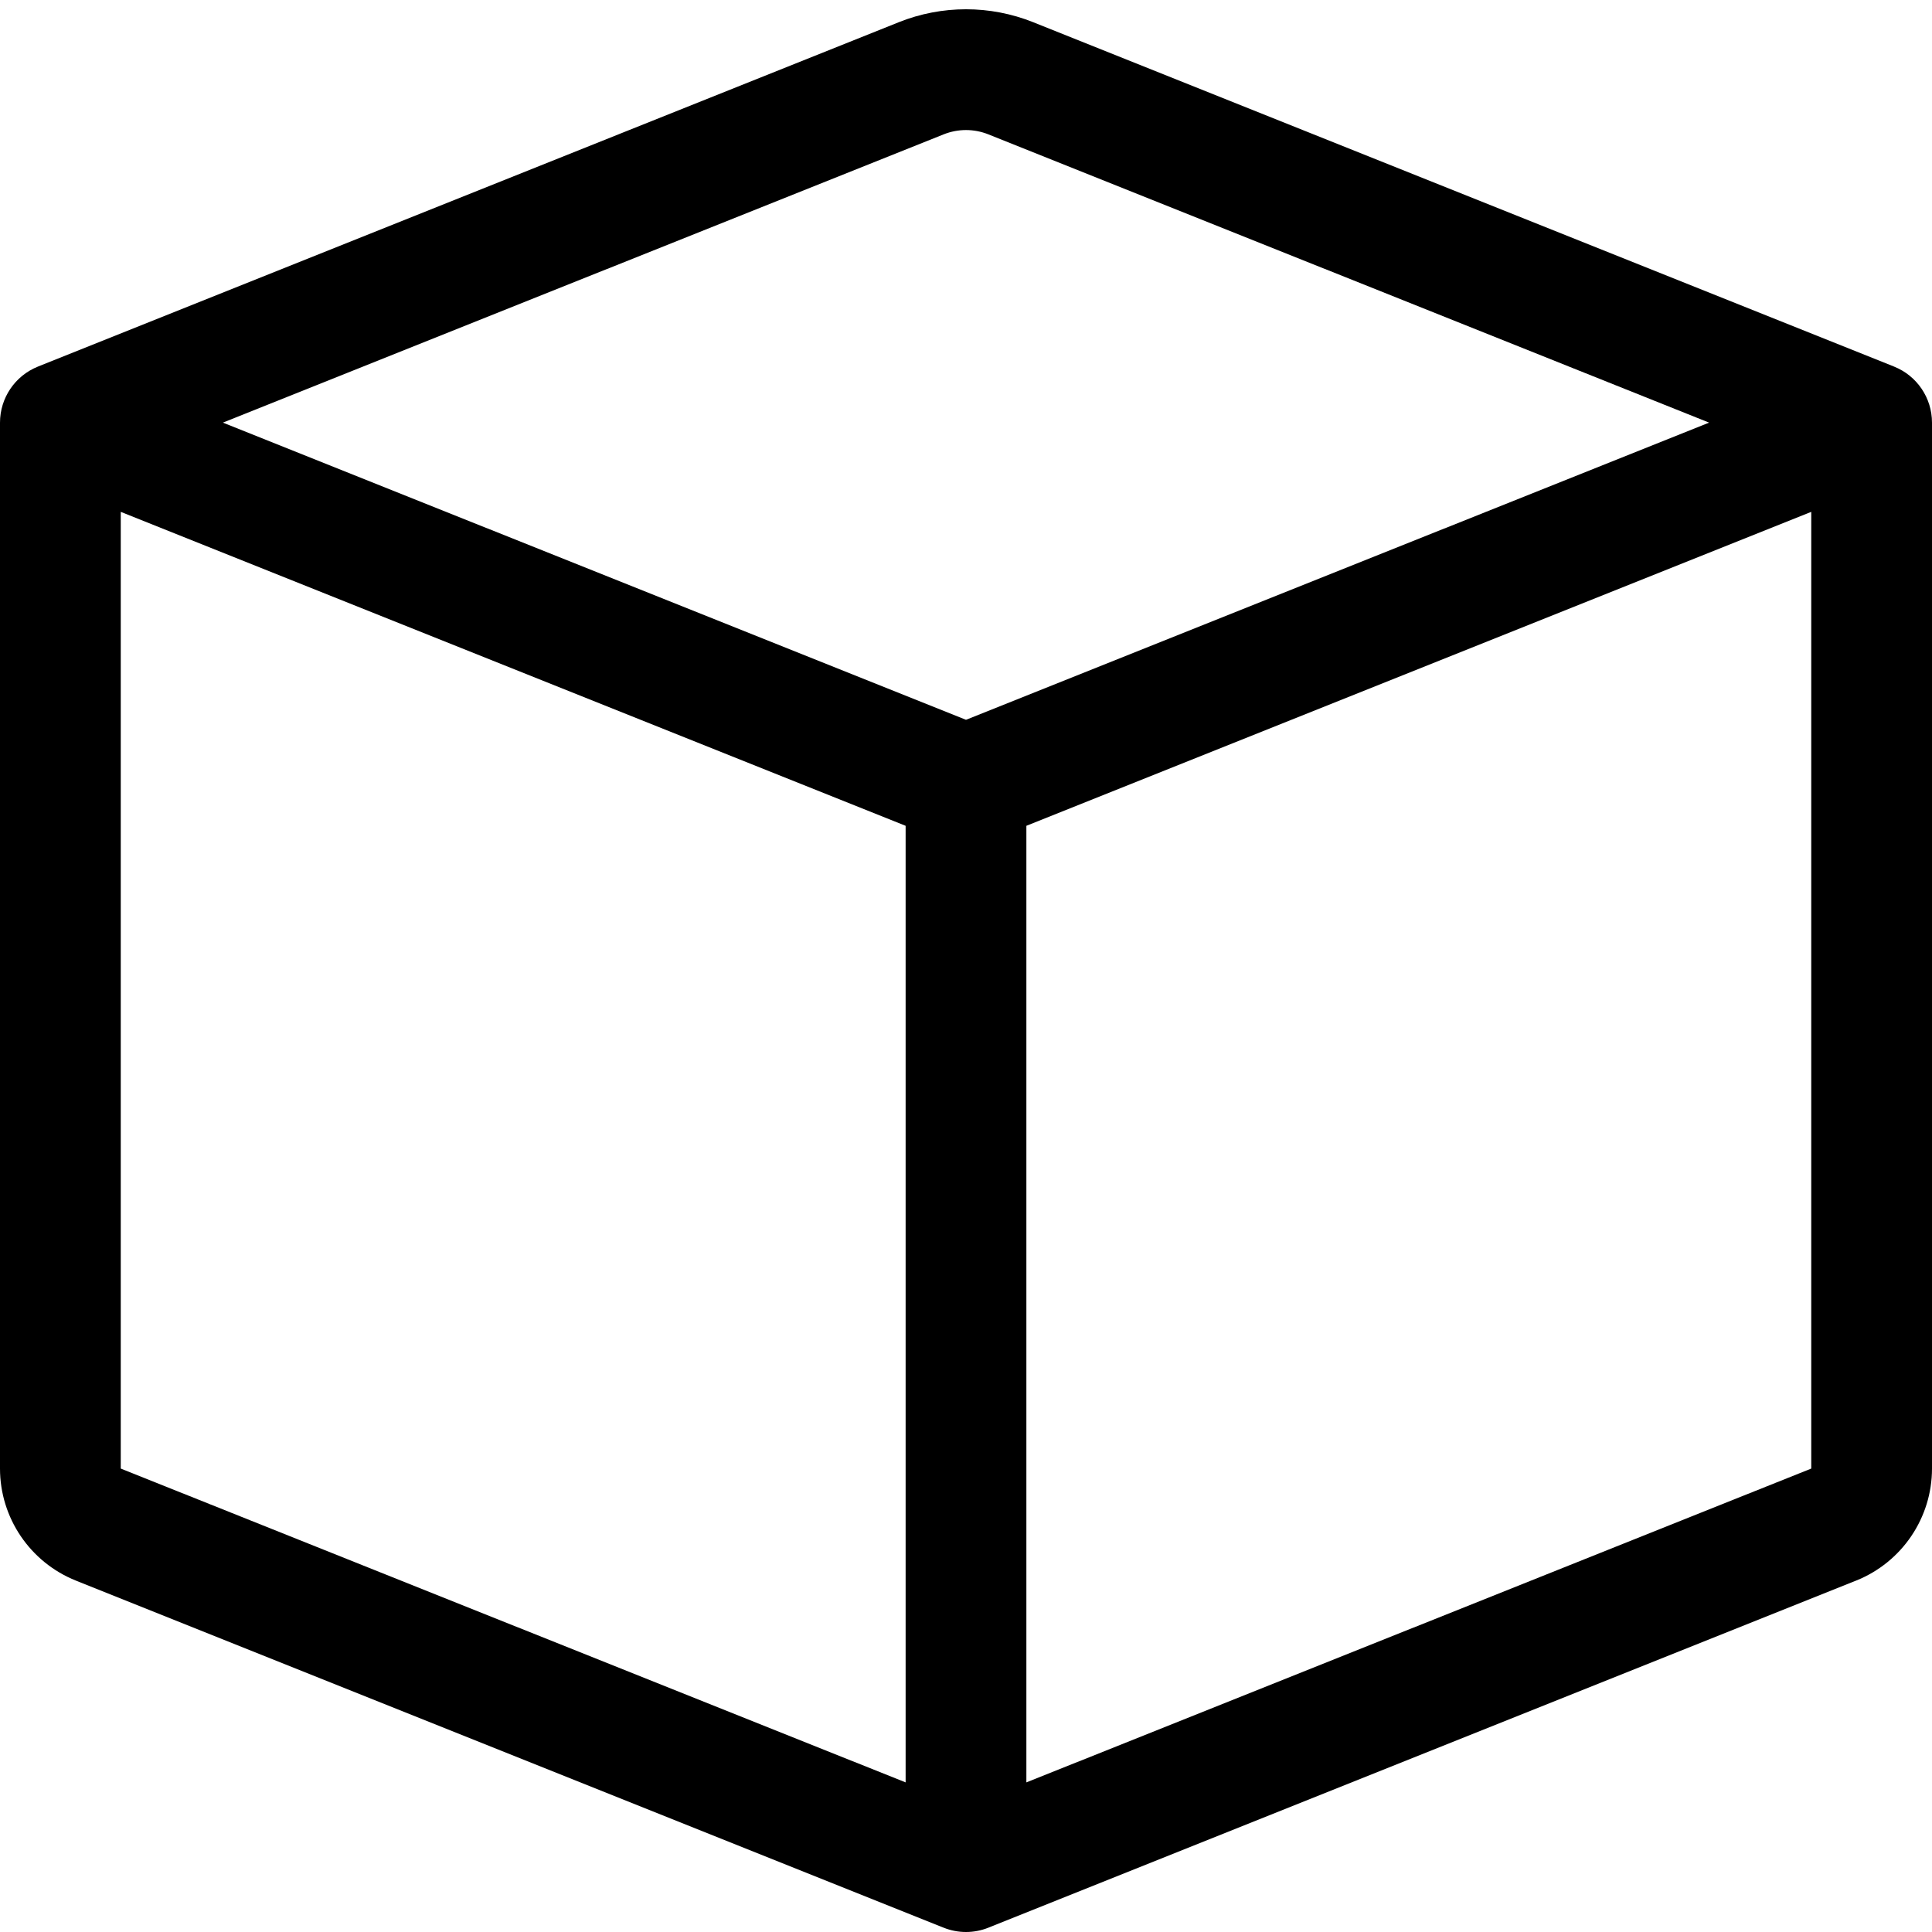 <svg width="16" height="16" viewBox="0 0 16 16" fill="none" xmlns="http://www.w3.org/2000/svg">
<path d="M8.186 1.113C8.066 1.065 7.934 1.065 7.814 1.113L1.846 3.5L8 5.961L14.154 3.5L8.186 1.113ZM15 4.239L8.5 6.839V14.761L15 12.162V4.239ZM7.5 14.761V6.839L1 4.239V12.162L7.5 14.761ZM7.443 0.184C7.801 0.041 8.199 0.041 8.557 0.184L15.686 3.036C15.876 3.112 16 3.296 16 3.5V12.162C16 12.57 15.751 12.938 15.371 13.09L8.186 15.964C8.066 16.012 7.934 16.012 7.814 15.964L0.629 13.09C0.249 12.938 0 12.57 0 12.162V3.5C0 3.296 0.124 3.112 0.314 3.036L7.443 0.184Z" fill="black"/>
</svg>
